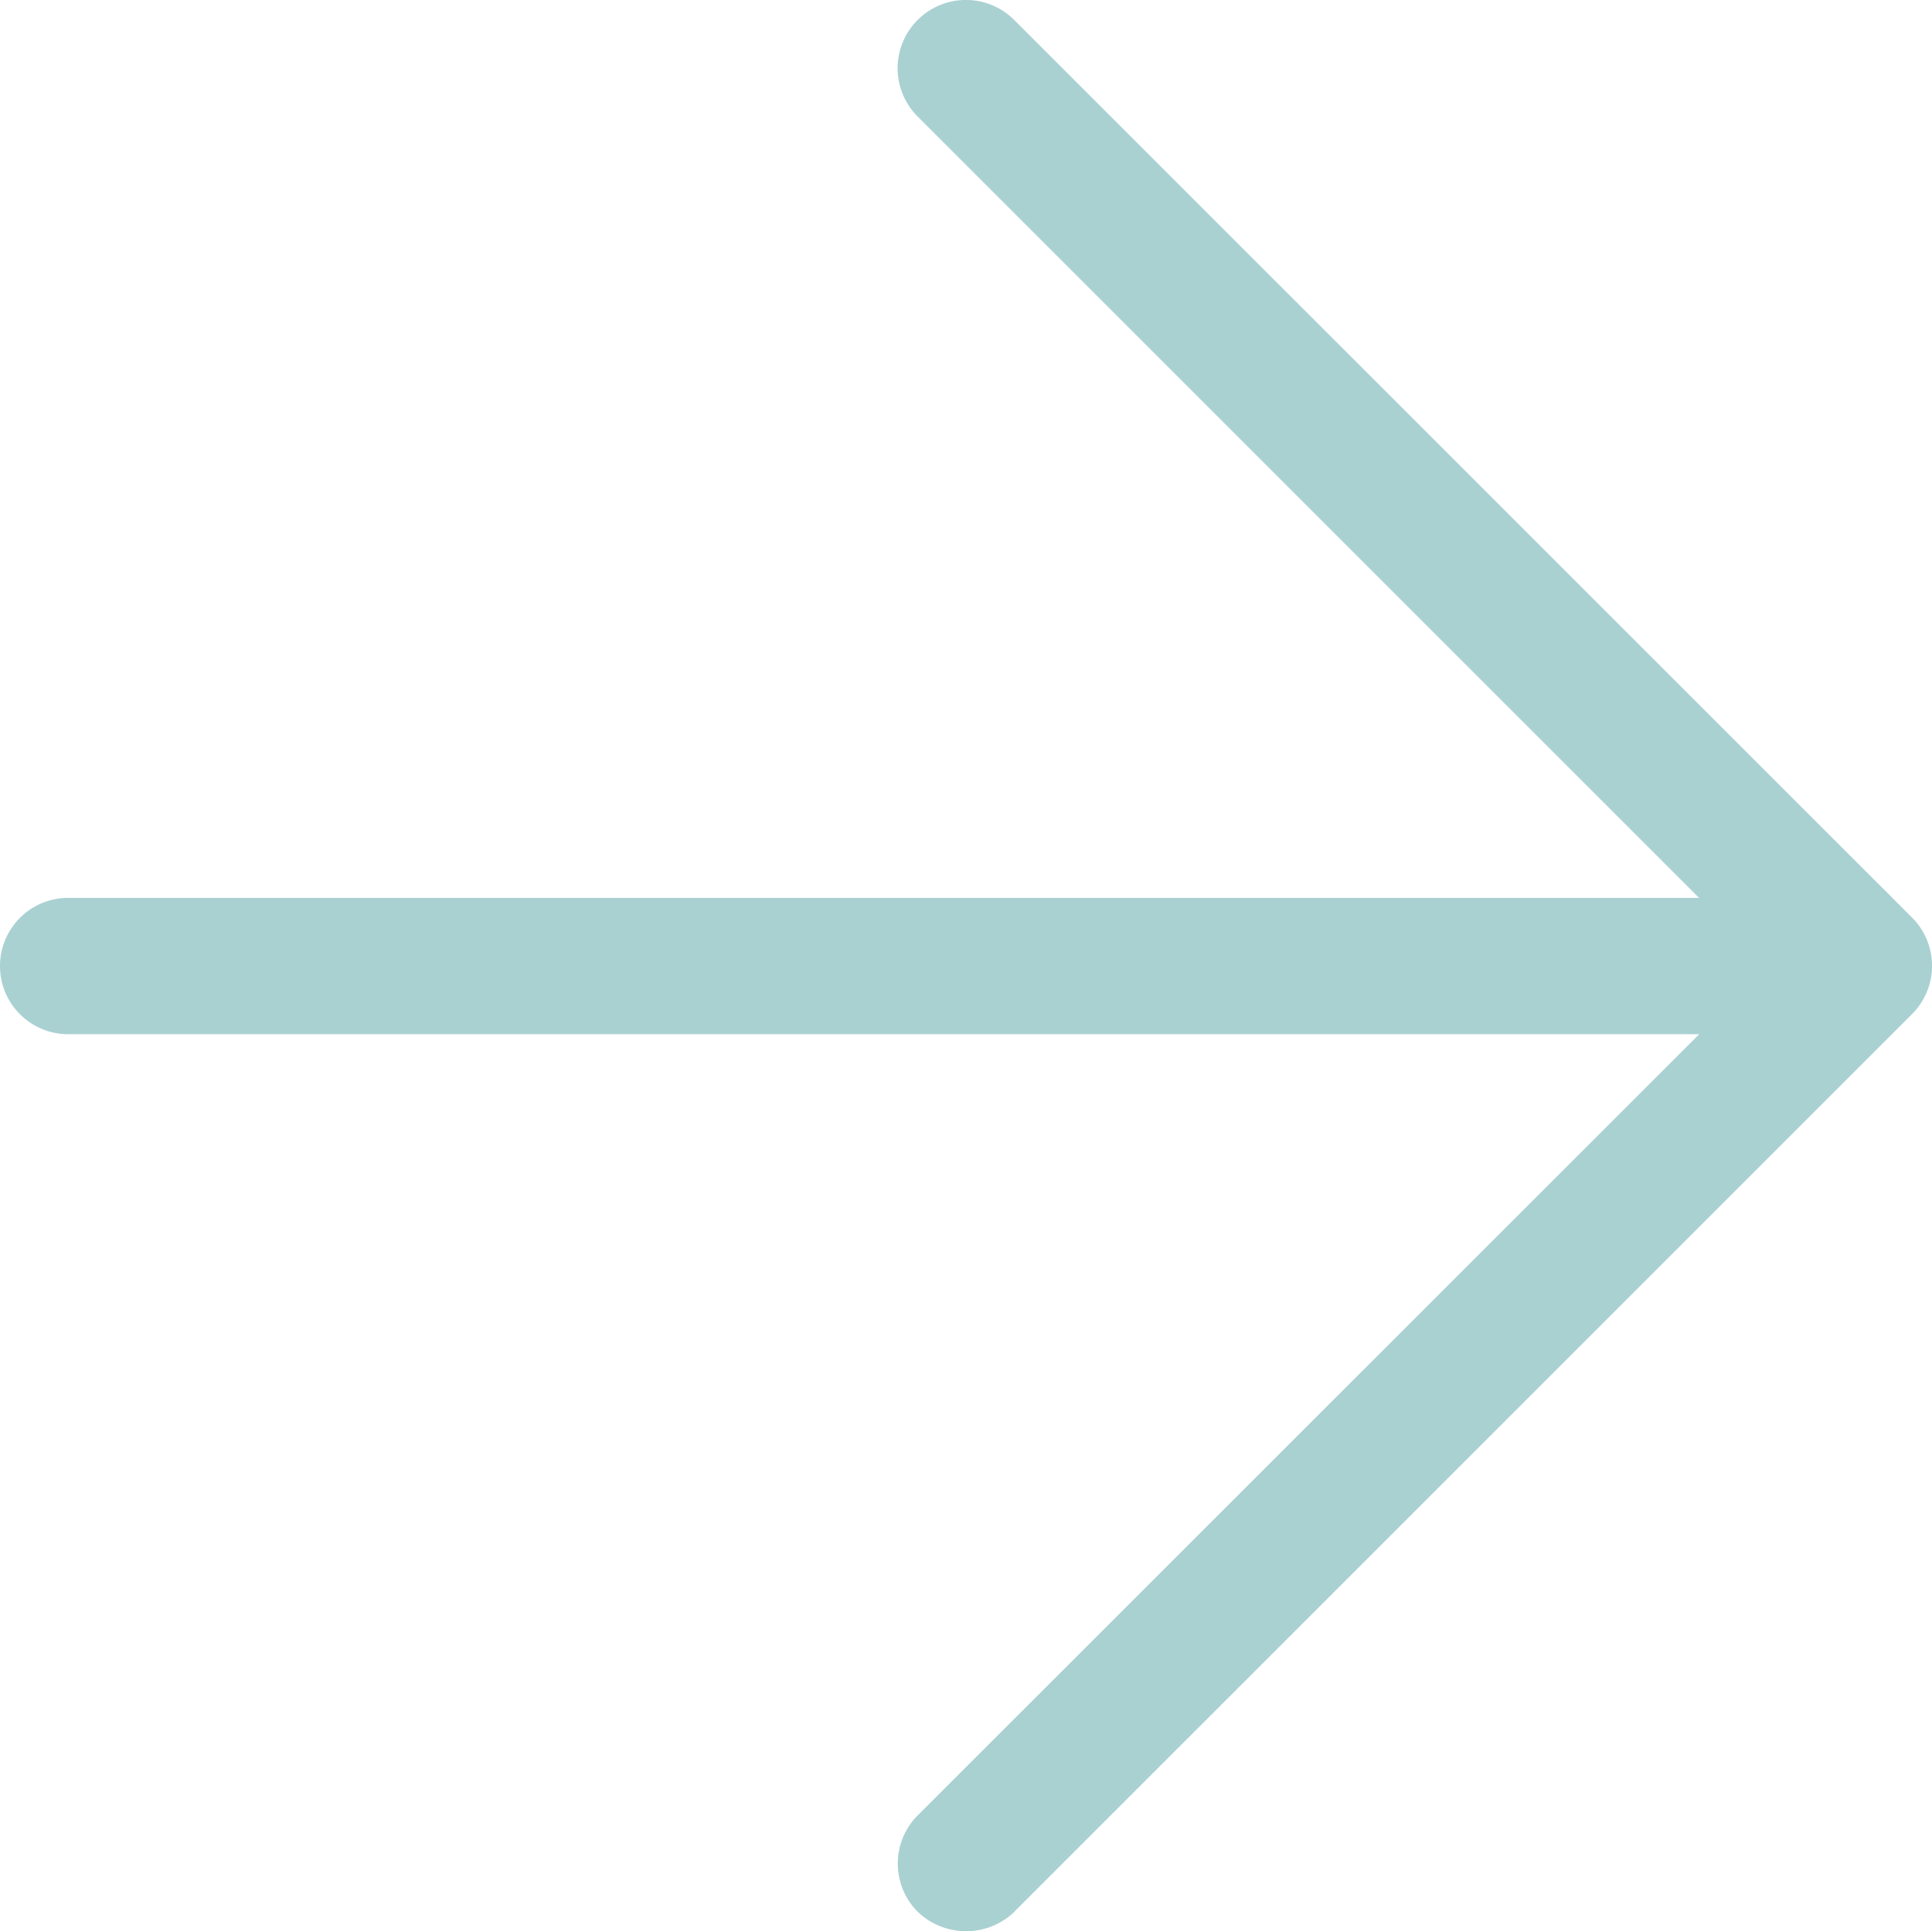 <svg xmlns="http://www.w3.org/2000/svg" width="50.016" height="50" viewBox="0 0 50.016 50">
  <g id="up-arrow" transform="translate(56.416 -6.4) rotate(90)">
    <path id="Path_1" data-name="Path 1" d="M55.9,30.16,32.656,6.917a1.767,1.767,0,0,0-2.5,0L6.917,30.16a1.767,1.767,0,0,0,0,2.5,1.767,1.767,0,0,0,2.5,0l20.23-20.23V54.651a1.765,1.765,0,0,0,3.53,0V12.426L53.4,32.656a1.767,1.767,0,0,0,2.5,0,1.807,1.807,0,0,0,0-2.5Z" fill="#aad1d2"/>
  </g>
</svg>

